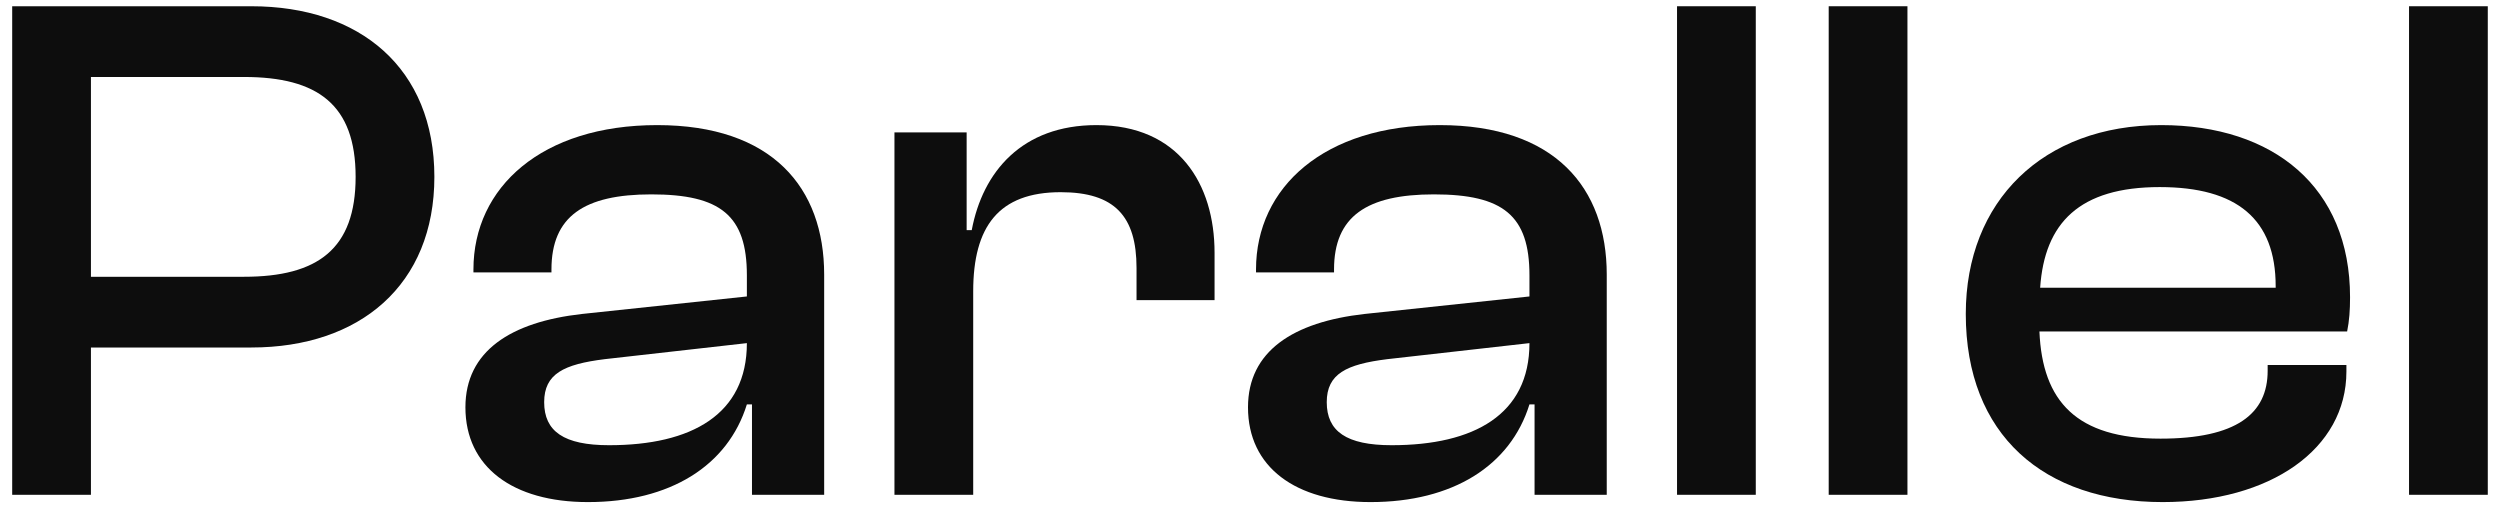 <svg width="96" height="20" viewBox="0 0 96 20" fill="none" xmlns="http://www.w3.org/2000/svg">
<path d="M3.492 19V13.344H9.652C13.824 13.344 16.68 10.936 16.68 6.792C16.68 2.62 13.824 0.24 9.652 0.24H0.468V19H3.492ZM9.372 2.956C12.2 2.956 13.656 4.02 13.656 6.792C13.656 9.564 12.2 10.628 9.372 10.628H3.492V2.956H9.372Z" fill="#0D0D0D"/>
<path d="M22.576 19.28C25.74 19.28 27.952 17.88 28.68 15.528H28.876V19H31.648V10.544C31.648 7.212 29.66 4.804 25.236 4.804C20.812 4.804 18.18 7.184 18.18 10.348V10.46H21.176V10.348C21.176 8.304 22.436 7.464 25.012 7.464C27.672 7.464 28.68 8.276 28.68 10.572V11.384L22.352 12.056C19.608 12.364 17.872 13.484 17.872 15.64C17.872 17.936 19.692 19.28 22.576 19.28ZM20.896 15.444C20.896 14.352 21.652 13.988 23.22 13.792L28.68 13.176C28.68 15.92 26.552 17.096 23.388 17.096C21.652 17.096 20.896 16.564 20.896 15.444Z" fill="#0D0D0D"/>
<path d="M37.371 19V11.188C37.371 8.696 38.351 7.38 40.731 7.38C42.803 7.38 43.643 8.304 43.643 10.292V11.524H46.639V9.704C46.639 7.072 45.267 4.804 42.103 4.804C39.247 4.804 37.735 6.596 37.315 8.836H37.119V5.084H34.347V19H37.371Z" fill="#0D0D0D"/>
<path d="M52.627 19.28C55.791 19.28 58.003 17.88 58.731 15.528H58.927V19H61.699V10.544C61.699 7.212 59.711 4.804 55.287 4.804C50.863 4.804 48.231 7.184 48.231 10.348V10.46H51.227V10.348C51.227 8.304 52.487 7.464 55.063 7.464C57.723 7.464 58.731 8.276 58.731 10.572V11.384L52.403 12.056C49.659 12.364 47.923 13.484 47.923 15.64C47.923 17.936 49.743 19.28 52.627 19.28ZM50.947 15.444C50.947 14.352 51.703 13.988 53.271 13.792L58.731 13.176C58.731 15.92 56.603 17.096 53.439 17.096C51.703 17.096 50.947 16.564 50.947 15.444Z" fill="#0D0D0D"/>
<path d="M67.422 19V0.24H64.398V19H67.422Z" fill="#0D0D0D"/>
<path d="M73.246 19V0.24H70.222V19H73.246Z" fill="#0D0D0D"/>
<path d="M83.046 19.28C87.19 19.28 90.102 17.236 90.102 14.268V14.016H87.078V14.24C87.078 15.892 85.874 16.844 82.962 16.844C79.742 16.844 78.426 15.416 78.314 12.728H90.13C90.214 12.308 90.242 11.916 90.242 11.412C90.242 7.184 87.302 4.804 82.99 4.804C78.454 4.804 75.486 7.716 75.486 12.056C75.486 16.704 78.482 19.28 83.046 19.28ZM82.934 7.184C85.902 7.184 87.386 8.416 87.386 10.992V11.048H78.342C78.51 8.556 79.854 7.184 82.934 7.184Z" fill="#0D0D0D"/>
<path d="M95.531 19V0.24H92.507V19H95.531Z" fill="#0D0D0D"/>
</svg>
